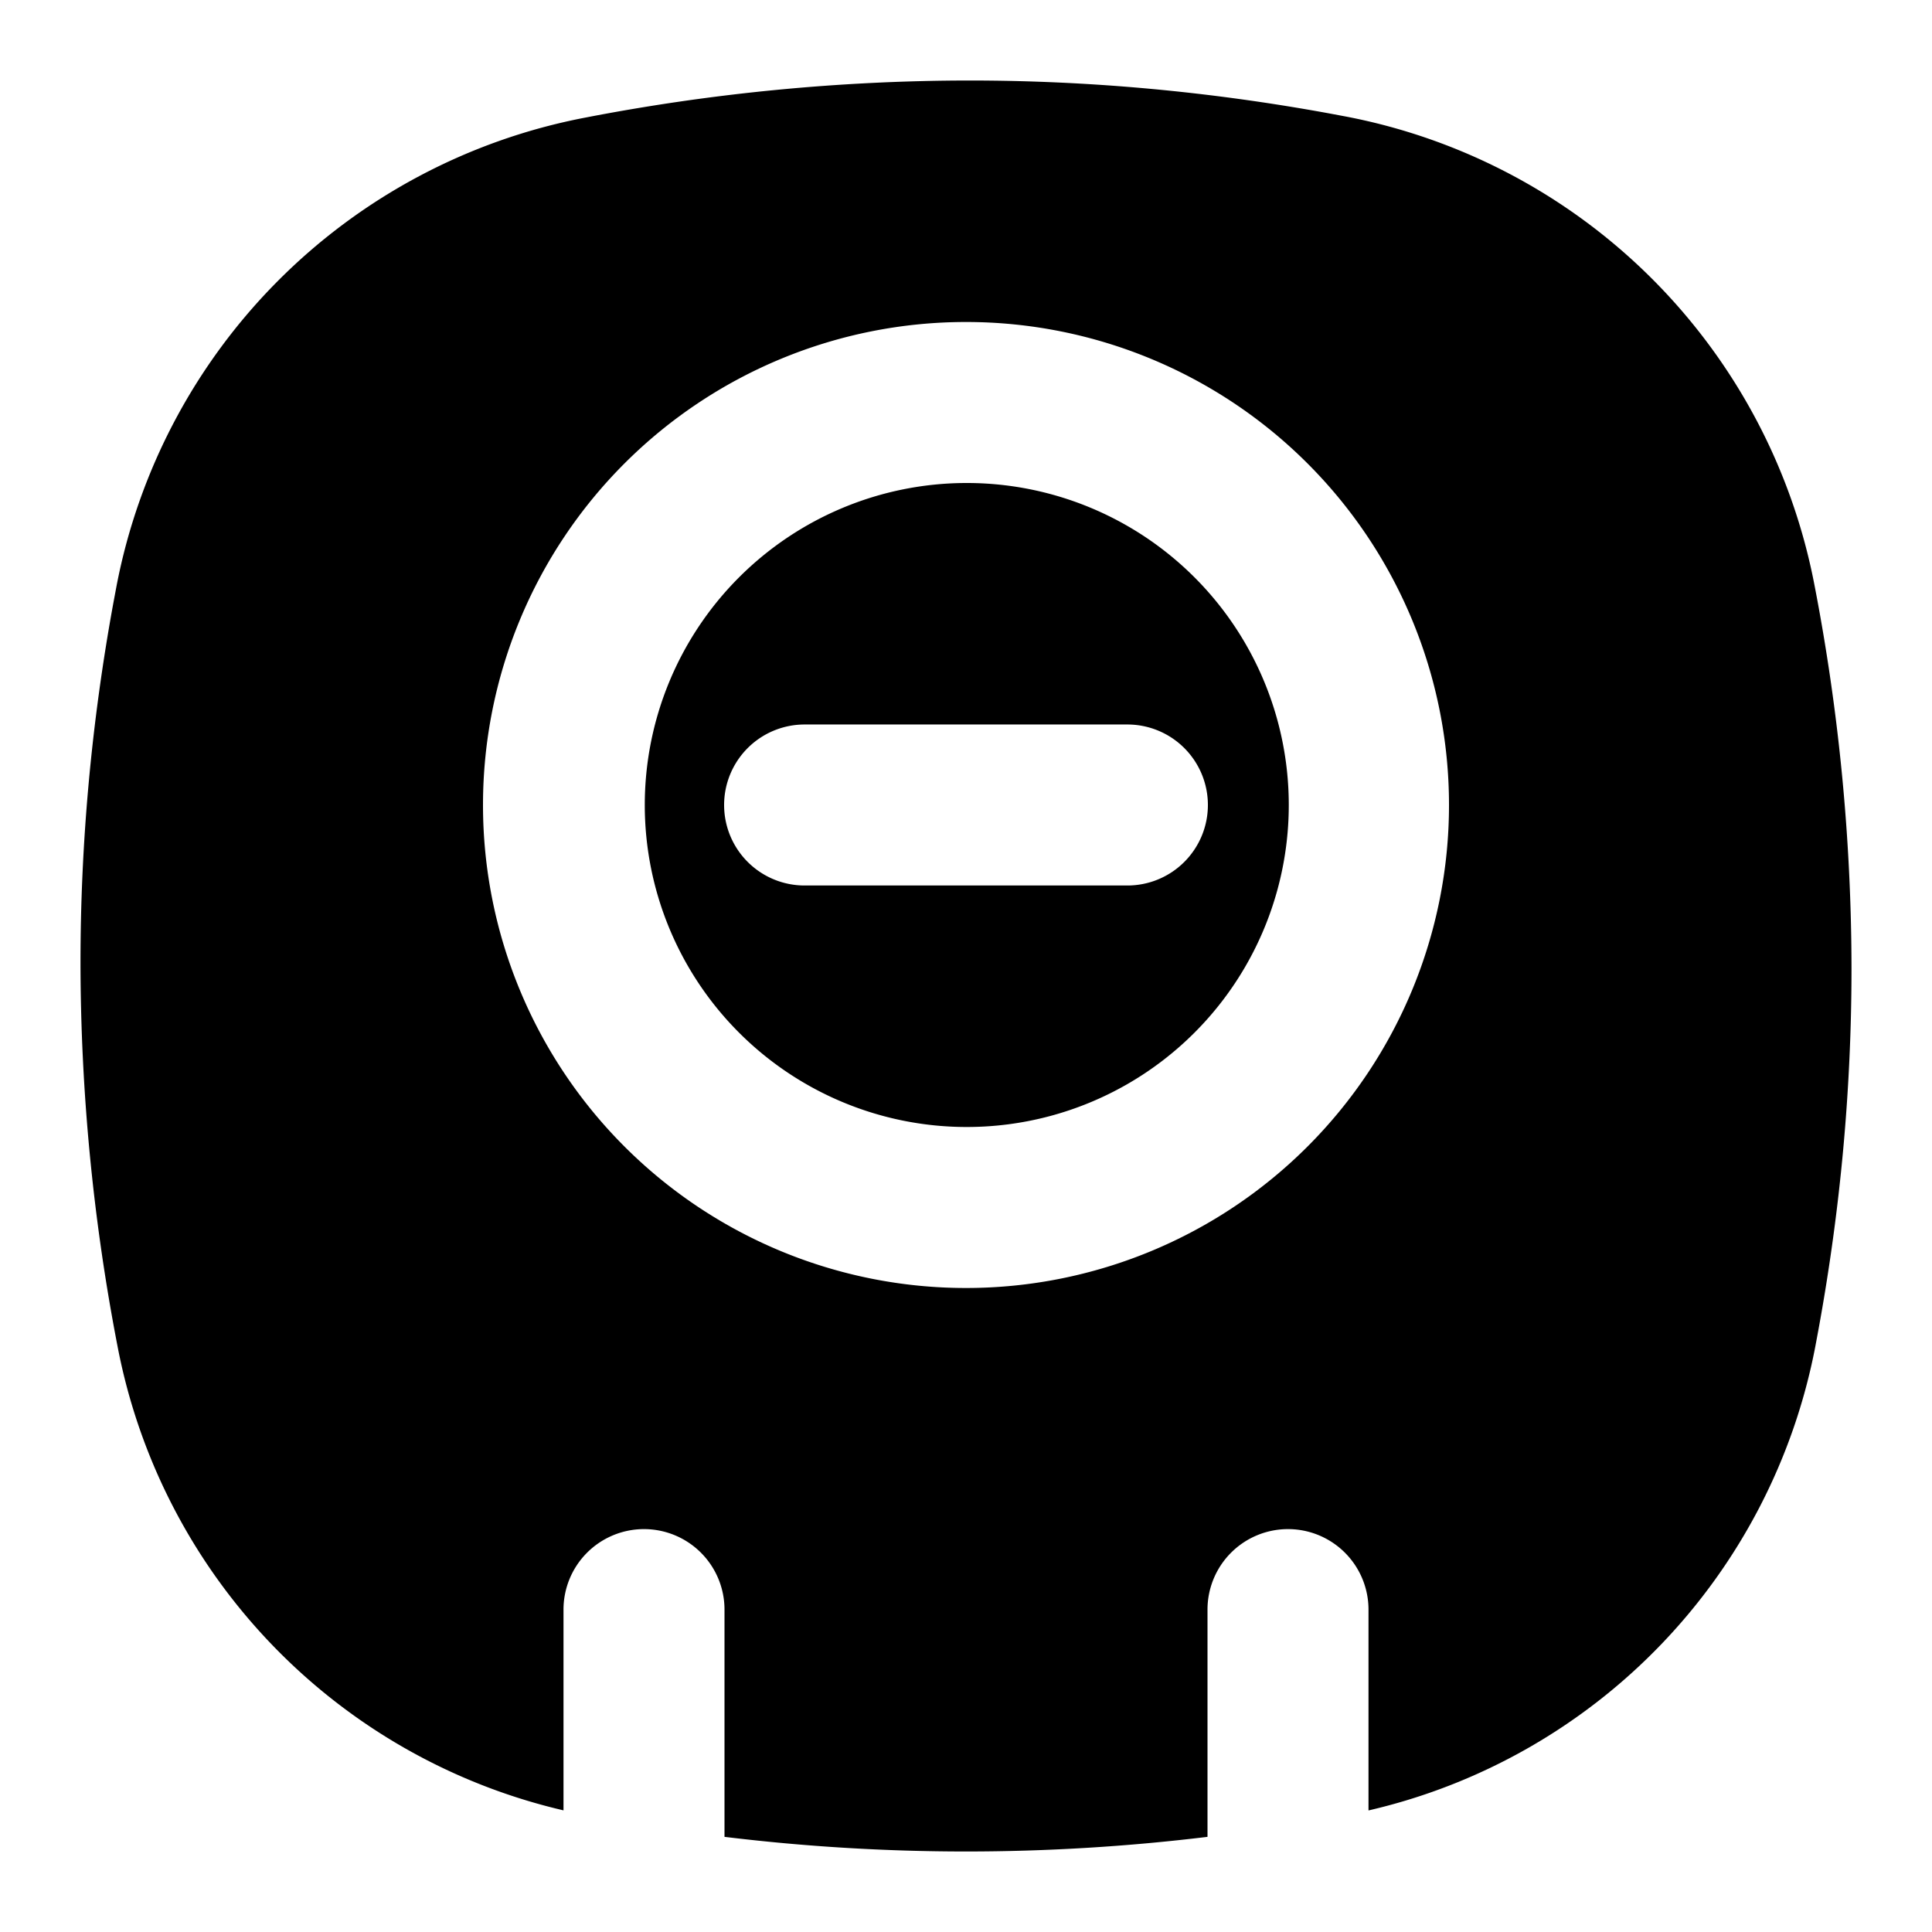 <?xml version="1.0" standalone="no"?><svg xmlns="http://www.w3.org/2000/svg" class="icon"  id="Xz-WS303" viewBox="0 0 1024 1024"><path d="M513.707 42.667c63.616 0 127.232 5.803 190.848 17.451l8.661 1.621a312.875 312.875 0 0 1 248.448 248.149A1073.92 1073.92 0 0 1 981.333 513.28c0 63.872-5.845 127.701-17.536 191.573l-1.621 8.704A312.875 312.875 0 0 1 725.333 959.573V853.333a42.667 42.667 0 1 0-85.333 0v120.235a1059.541 1059.541 0 0 1-256 0V853.333a42.667 42.667 0 1 0-85.333 0v106.197a312.917 312.917 0 0 1-236.288-245.547A1075.883 1075.883 0 0 1 42.667 510.165c0-63.531 5.803-127.019 17.408-190.549l1.621-8.661A312.875 312.875 0 0 1 309.76 62.421 1074.048 1074.048 0 0 1 513.707 42.667zM512 597.333a170.667 170.667 0 1 0 0-341.333 170.667 170.667 0 0 0 0 341.333z m0 85.333a256 256 0 1 0 0-512 256 256 0 0 0 0 512z m-85.333-298.667h170.667a42.667 42.667 0 1 1 0 85.333h-170.667a42.667 42.667 0 1 1 0-85.333z"  ></path></svg>